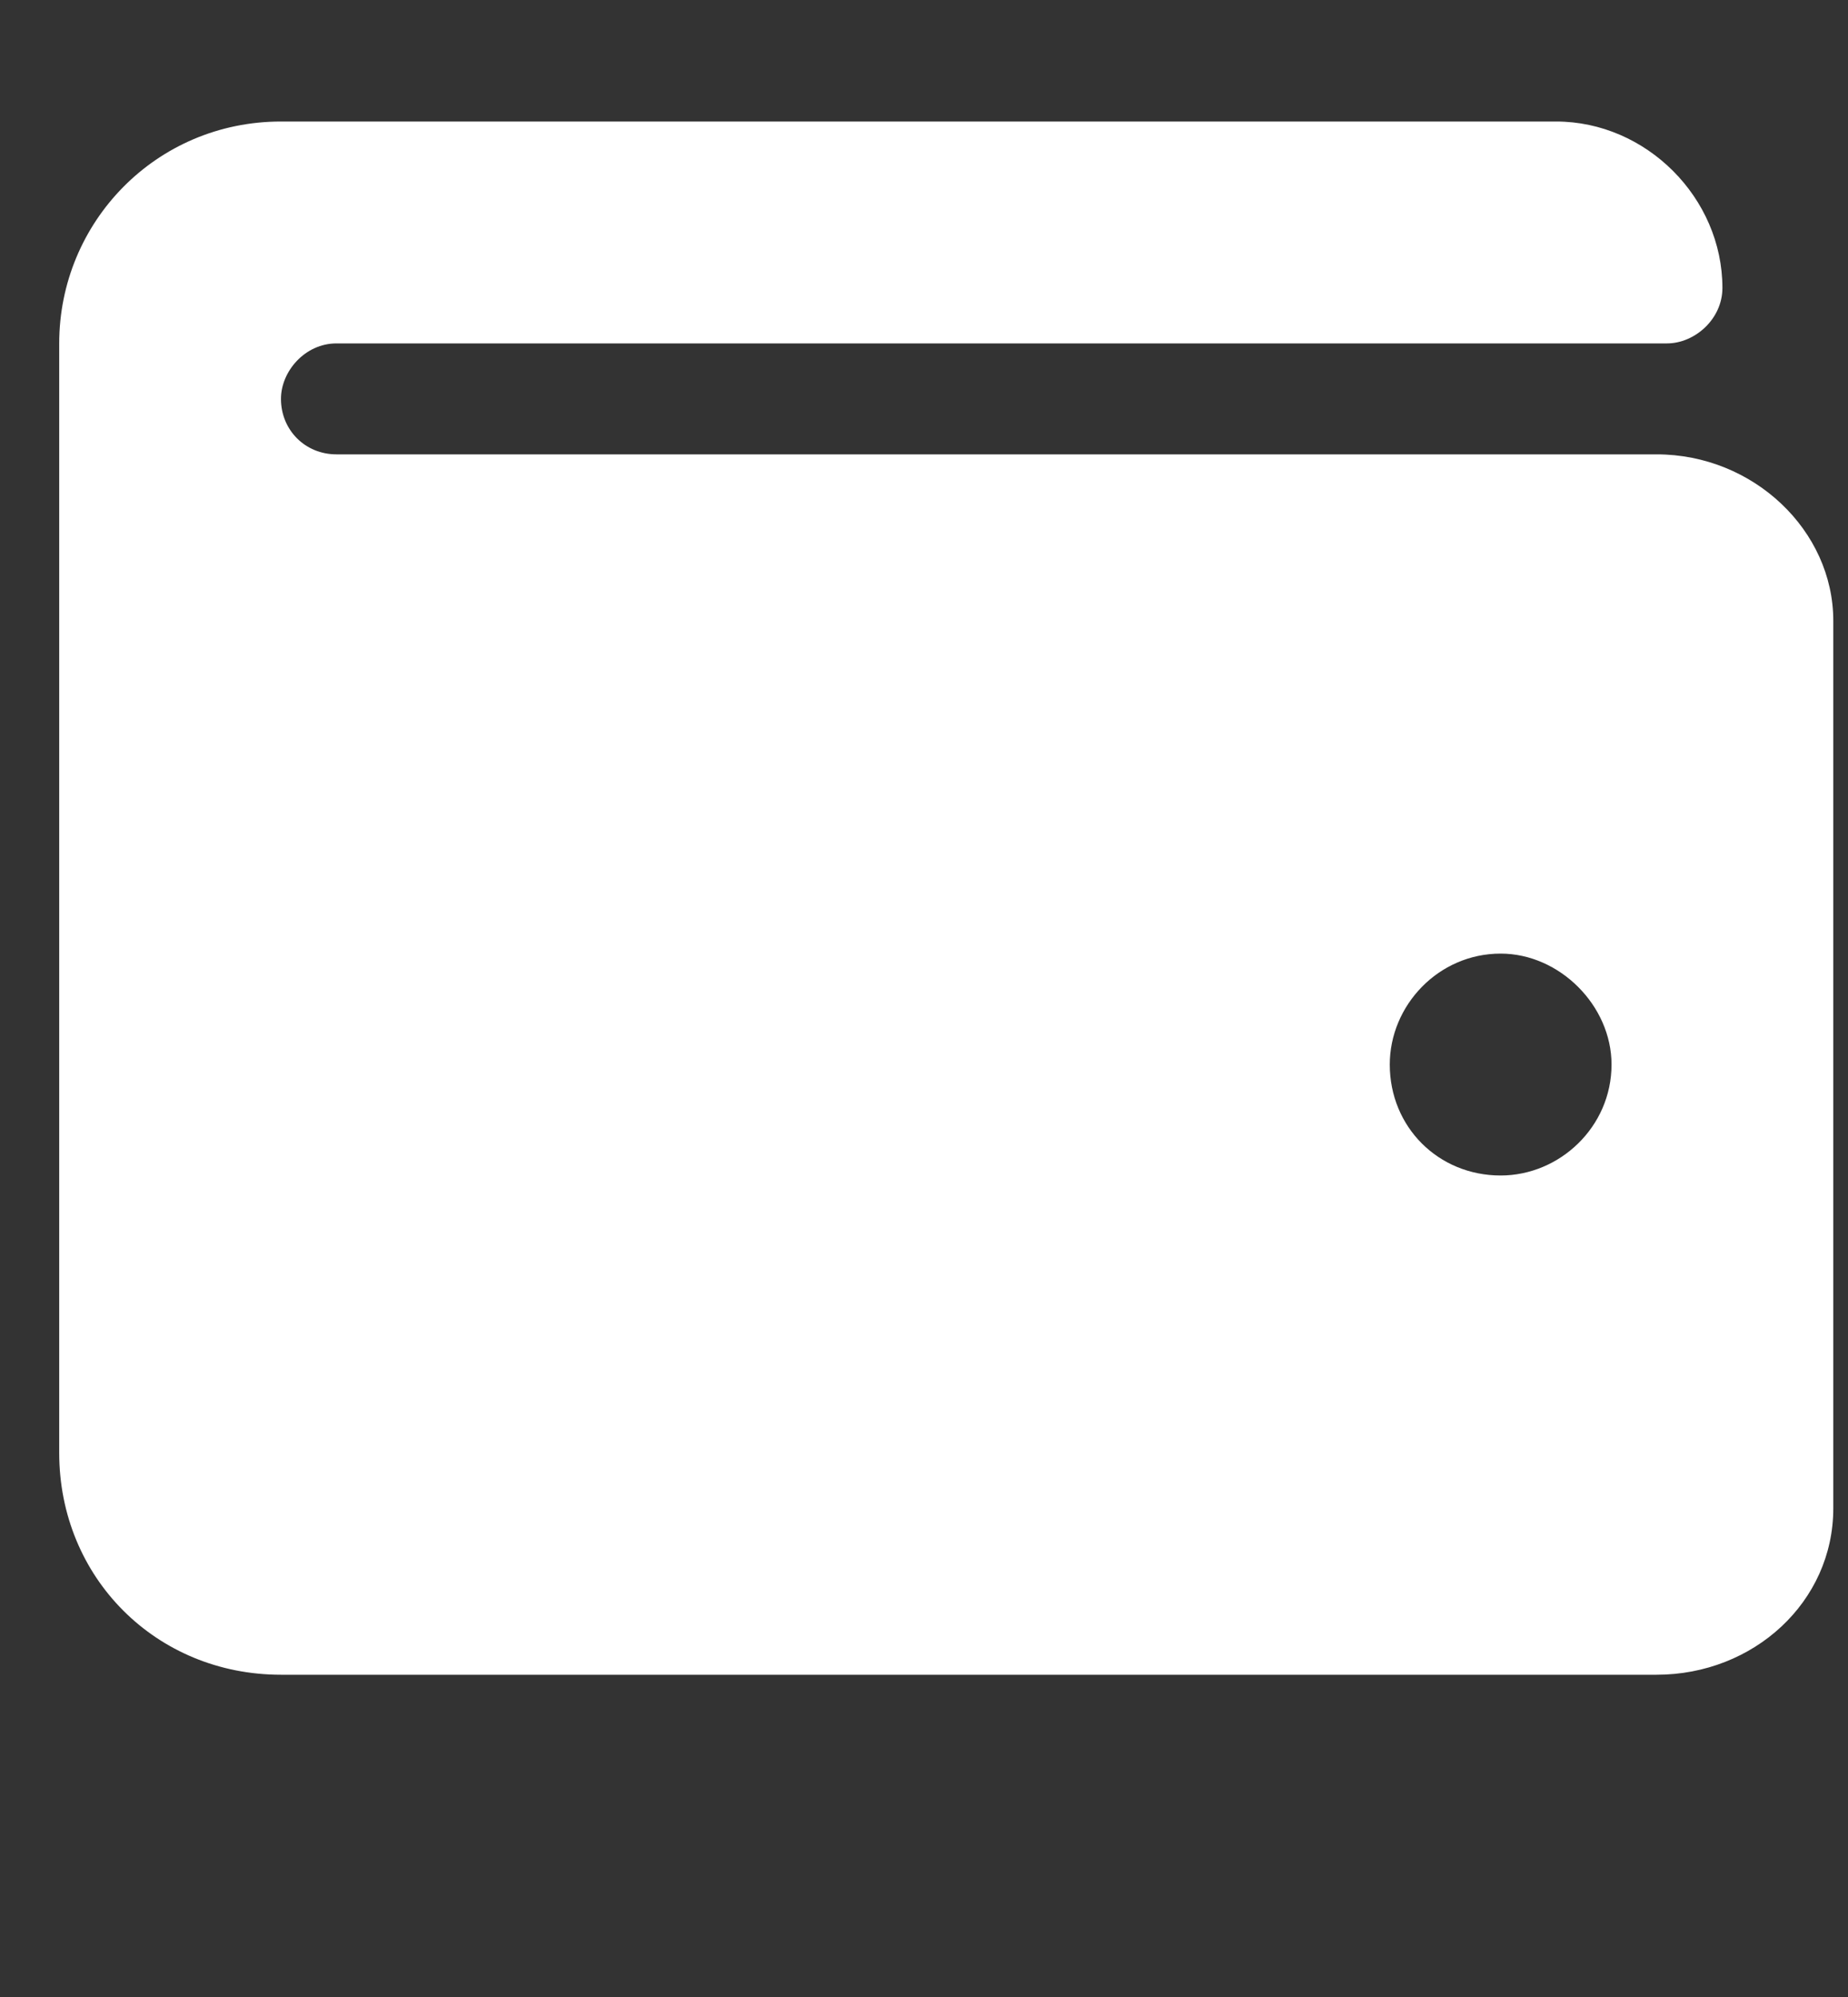 <svg width="25" height="27" viewBox="0 0 25 27" fill="none" xmlns="http://www.w3.org/2000/svg">
<rect x="0" y="0" width="25" height="27" fill="#333333" stroke="none"/>
<path d="M22.41 6.143C23.723 6.143 24.801 7.175 24.801 8.393V20.393C24.801 21.659 23.723 22.643 22.41 22.643H3.801C2.113 22.643 0.801 21.331 0.801 19.643V4.643C0.801 3.003 2.113 1.643 3.801 1.643H21.051C22.27 1.643 23.301 2.675 23.301 3.893C23.301 4.315 22.926 4.643 22.551 4.643H4.551C4.129 4.643 3.801 5.018 3.801 5.393C3.801 5.815 4.129 6.143 4.551 6.143H22.41ZM20.301 15.893C21.098 15.893 21.801 15.237 21.801 14.393C21.801 13.596 21.098 12.893 20.301 12.893C19.457 12.893 18.801 13.596 18.801 14.393C18.801 15.237 19.457 15.893 20.301 15.893Z" fill="white"/>
</svg>
